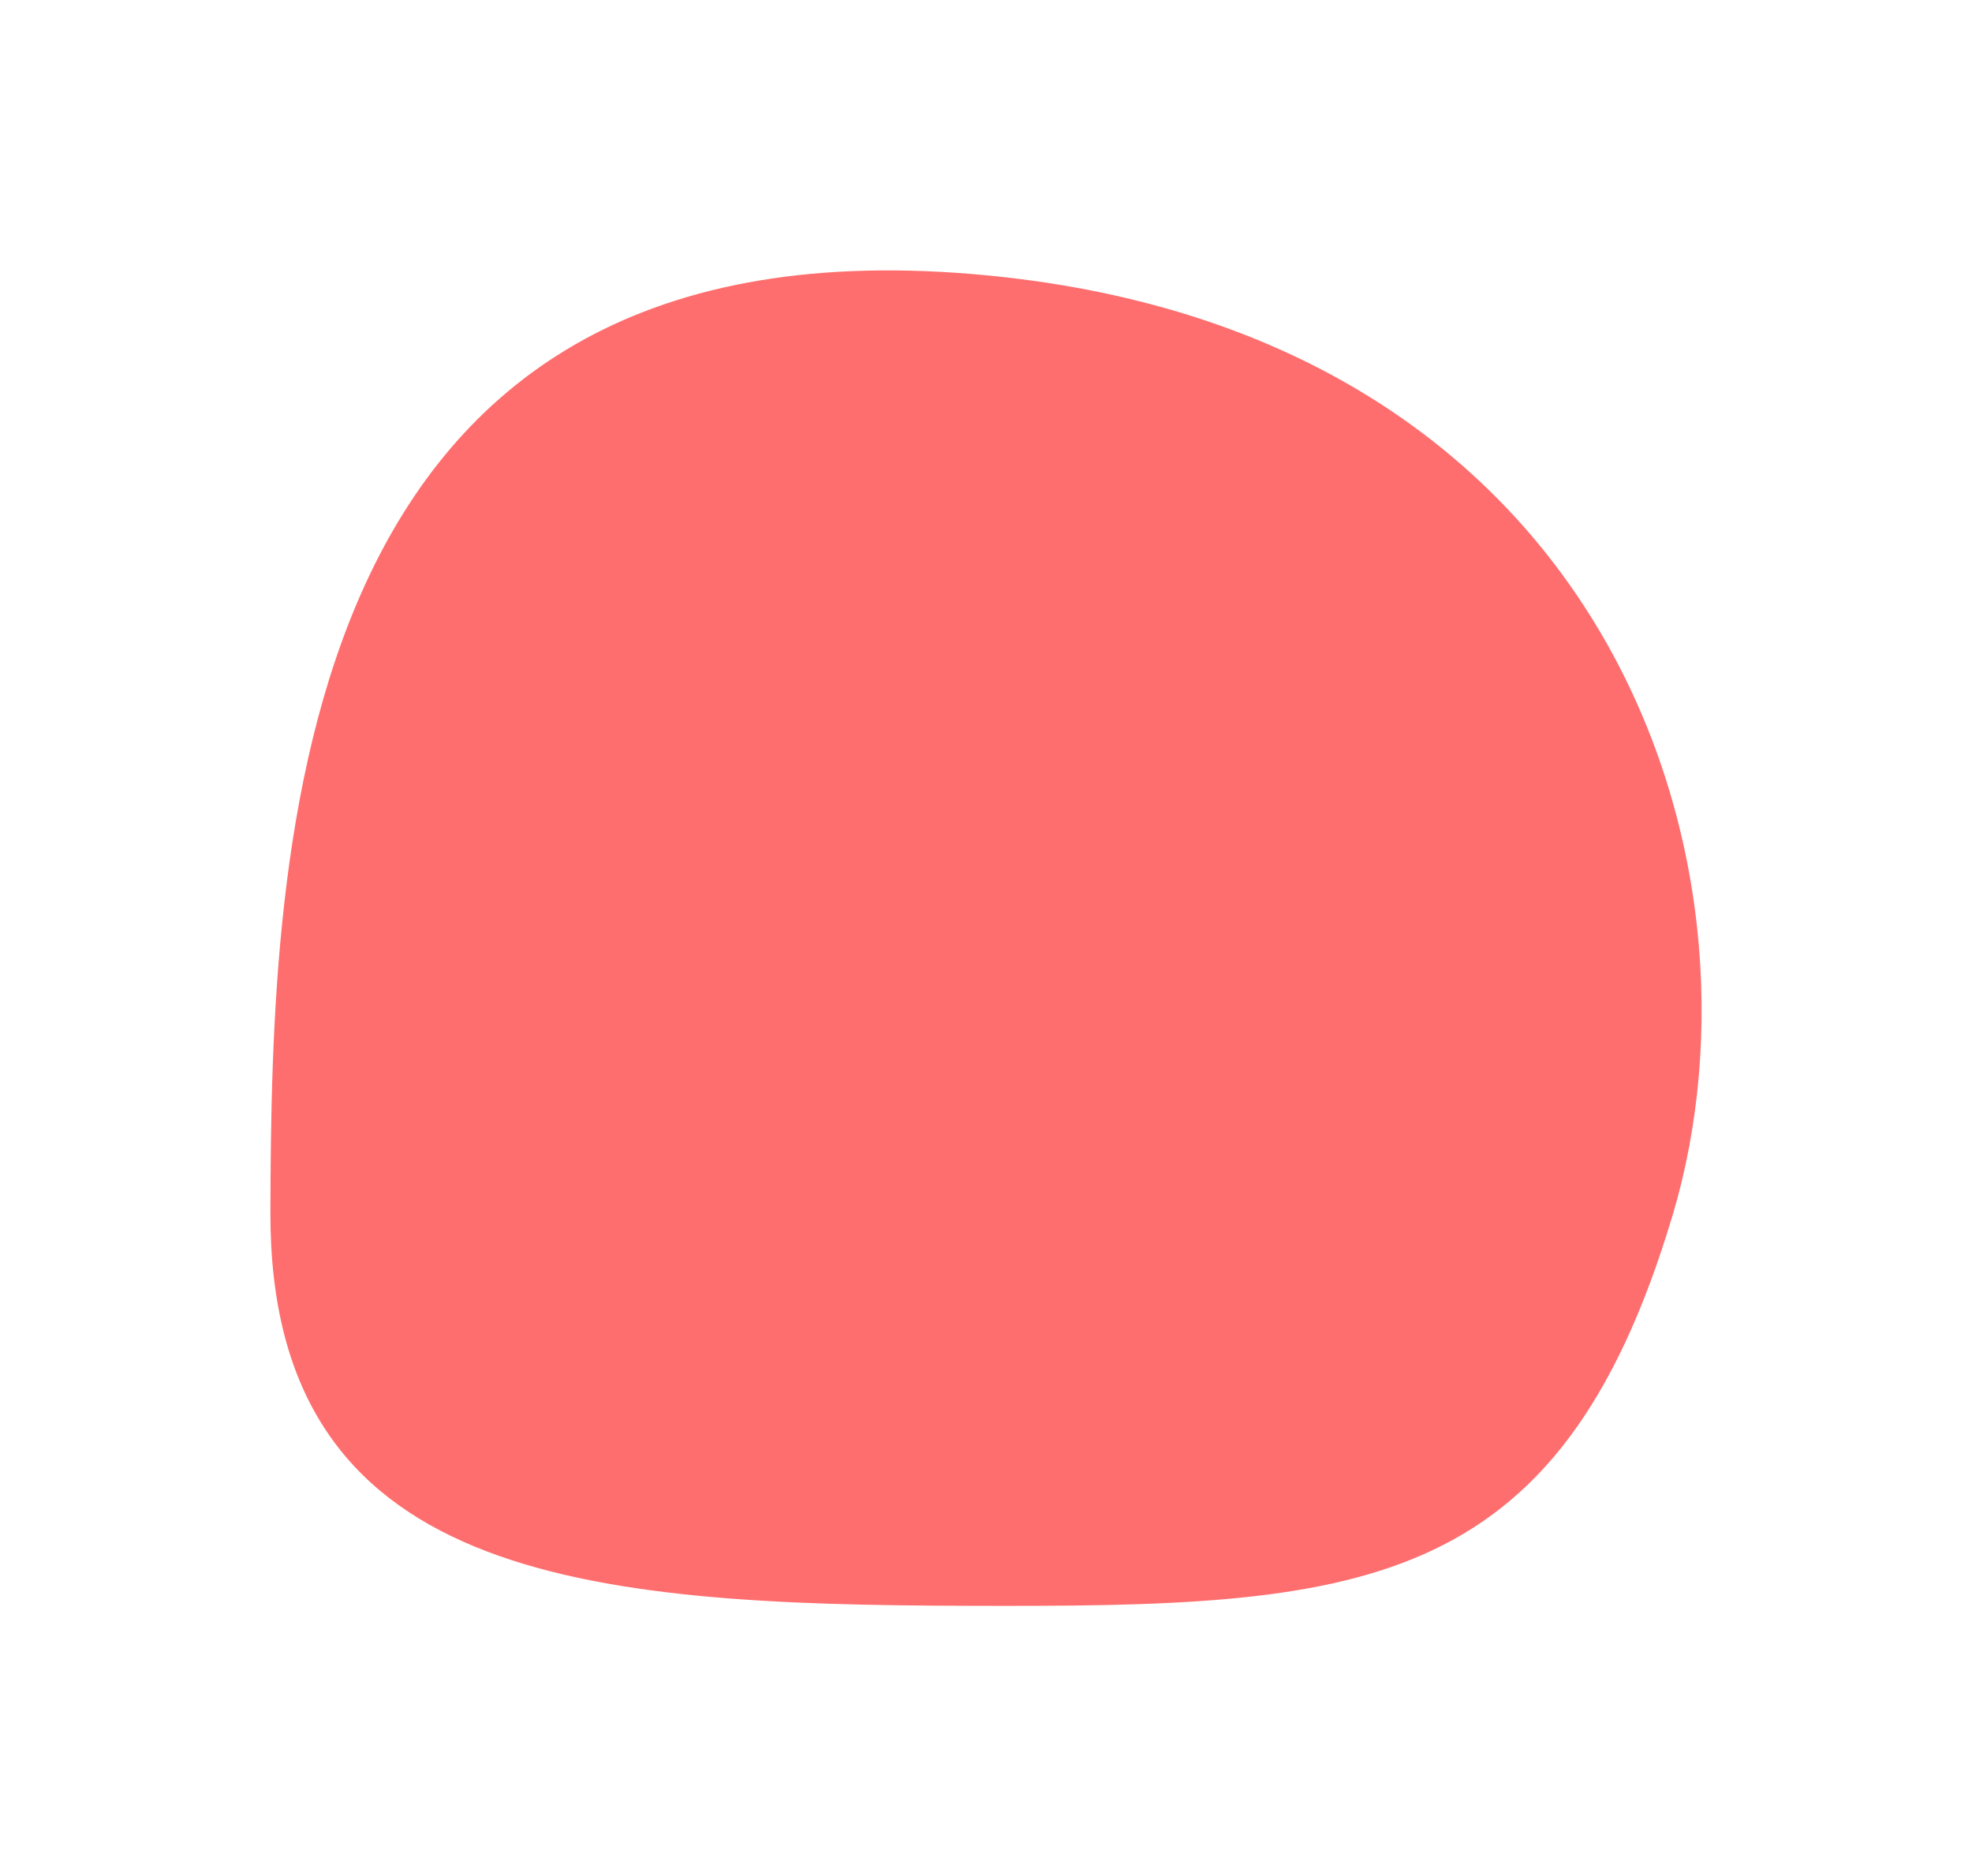 <?xml version="1.0" encoding="UTF-8" standalone="no"?>
<!-- Created with Inkscape (http://www.inkscape.org/) -->

<svg
   xmlns:dc="http://purl.org/dc/elements/1.1/"
   xmlns:cc="http://creativecommons.org/ns#"
   xmlns:rdf="http://www.w3.org/1999/02/22-rdf-syntax-ns#"
   xmlns:svg="http://www.w3.org/2000/svg"
   xmlns="http://www.w3.org/2000/svg"
   xmlns:sodipodi="http://sodipodi.sourceforge.net/DTD/sodipodi-0.dtd"
   xmlns:inkscape="http://www.inkscape.org/namespaces/inkscape"
   width="36.465"
   height="34.692"
   id="svg3170"
   version="1.1"
   inkscape:version="0.48.4 r9939"
   sodipodi:docname="mouth-08.svg">
  <defs
     id="defs3172" />
  <sodipodi:namedview
     id="base"
     pagecolor="#ffffff"
     bordercolor="#666666"
     borderopacity="1.0"
     inkscape:pageopacity="0.0"
     inkscape:pageshadow="2"
     inkscape:zoom="7.9854432"
     inkscape:cx="32.428462"
     inkscape:cy="8.7151704"
     inkscape:document-units="px"
     inkscape:current-layer="mouth"
     showgrid="false"
     fit-margin-top="5"
     fit-margin-left="5"
     fit-margin-right="5"
     fit-margin-bottom="5"
     inkscape:window-width="1036"
     inkscape:window-height="591"
     inkscape:window-x="1624"
     inkscape:window-y="255"
     inkscape:window-maximized="0" />
  <g
     inkscape:label="レイヤー 1"
     inkscape:groupmode="layer"
     id="layer1"
     transform="translate(-765.292,-388.738)">
    <g
       transform="translate(246.944,-58.032)"
       id="mouth">
      <path
         id="mouth-transi"
         class="mouth"
         display="none"
         style="fill:#fe6e6e;fill-rule:evenodd;stroke:none;display:none"
         d="m 570.933,465.936 c 4.697,4.616 -9.278,4.887 -20.604,4.68 -11.326,-0.207 -19.257,-0.062 -19.249,-4.244 0.006,-2.783 5.847,-5.112 20.604,-4.68 13.018,0.381 14.355,-0.565 19.249,4.244 z"
         inkscape:connector-curvature="0" />
      <polygon
         id="mouth-delta"
         points="565,454.139 552.379,474.696 535.147,456.93 "
         style="fill:#ff6e6e;display:none"
         class="mouth"
         display="none" />
      <line
         id="mouth-horizon"
         stroke-miterlimit="10"
         x1="535.776"
         y1="464.823"
         x2="564.622"
         y2="464.908"
         style="fill:none;stroke:#302c28;stroke-miterlimit:10;display:none"
         class="mouth"
         display="none" />
      <path
         id="mouth-downturned"
         stroke-miterlimit="10"
         d="m 534.776,467.536 c 0,0 12.512,-12.801 28.846,-0.085"
         class="mouth"
         display="none"
         inkscape:connector-curvature="0"
         style="fill:none;stroke:#302c28;stroke-miterlimit:10;display:none" />
      <path
         id="mouth-kamaboko"
         d="m 534.302,457 c 0.85,8 7.828,15.729 16.311,15.729 8.483,0 15.459,-7.729 16.309,-15.729 h -32.62 z"
         class="mouth"
         inkscape:connector-curvature="0"
         style="fill:#ff6e6e;display:none"
         display="none" />
      <path
         style="fill:#ff6e6e;display:none"
         d="m 559.752,464.487 c 0.661,6.137 -2.823,11.112 -7.782,11.112 -4.96,0 -9.516,-4.975 -10.178,-11.112 -0.661,-6.137 2.823,-11.112 7.782,-11.112 4.96,0 9.516,4.975 10.178,11.112 z"
         id="mouth-0"
         display="none"
         class="mouth"
         inkscape:connector-curvature="0" />
      <path
         id="mouth-O"
         display="none"
         class="mouth"
         d="m 567.909,471.925 c -2.857,9.563 -7.907,9.802 -17.61,9.774 -9.702,-0.022 -17.546,-0.653 -17.521,-9.863 0.024,-9.215 0.466,-24.945 17.608,-23.5 15.884,1.339 20.174,14.713 17.523,23.589 z"
         inkscape:connector-curvature="0"
         style="fill:#ff6e6e;display:none" />
      <path
         style="fill:none;stroke:#302c28;stroke-width:1px;stroke-linecap:butt;stroke-linejoin:miter;stroke-opacity:1;display:none"
         d="m 537.198,461.381 12.705,6.754 13.398,-7.24"
         id="mouth-needle"
         class="mouth"
         display="none"
         inkscape:connector-curvature="0"
         sodipodi:nodetypes="ccc" />
      <path
         sodipodi:nodetypes="ccc"
         inkscape:connector-curvature="0"
         display="none"
         id="mouth-rneedle"
         class="mouth"
         d="m 537.198,467.649 12.705,-6.754 13.398,7.24"
         style="fill:none;stroke:#302c28;stroke-width:1px;stroke-linecap:butt;stroke-linejoin:miter;stroke-opacity:1;display:none" />
      <path
         style="fill:#ff6e6e;display:none"
         inkscape:connector-curvature="0"
         class="mouth"
         d="m 527.302,469.229 c 11.256,-11.309 25.105,-16.65 28.852,-16.608 2.483,0.028 10.418,5.633 15.268,15.858 -6.615,1.611 -35.637,2.063 -44.12,0.75 z"
         id="mouth-mountain"
         sodipodi:nodetypes="cscc"
         display="none" />
      <path
         id="mouth-O-0"
         class="mouth"
         d="m 549.274,469.247 c -2.108,7.057 -5.835,7.234 -12.996,7.213 -7.16,-0.016 -12.949,-0.482 -12.93,-7.279 0.018,-6.801 0.344,-18.409 12.995,-17.343 11.722,0.988 14.888,10.858 12.932,17.409 z"
         inkscape:connector-curvature="0"
         style="fill:#ff6e6e" />
    </g>
  </g>
</svg>
